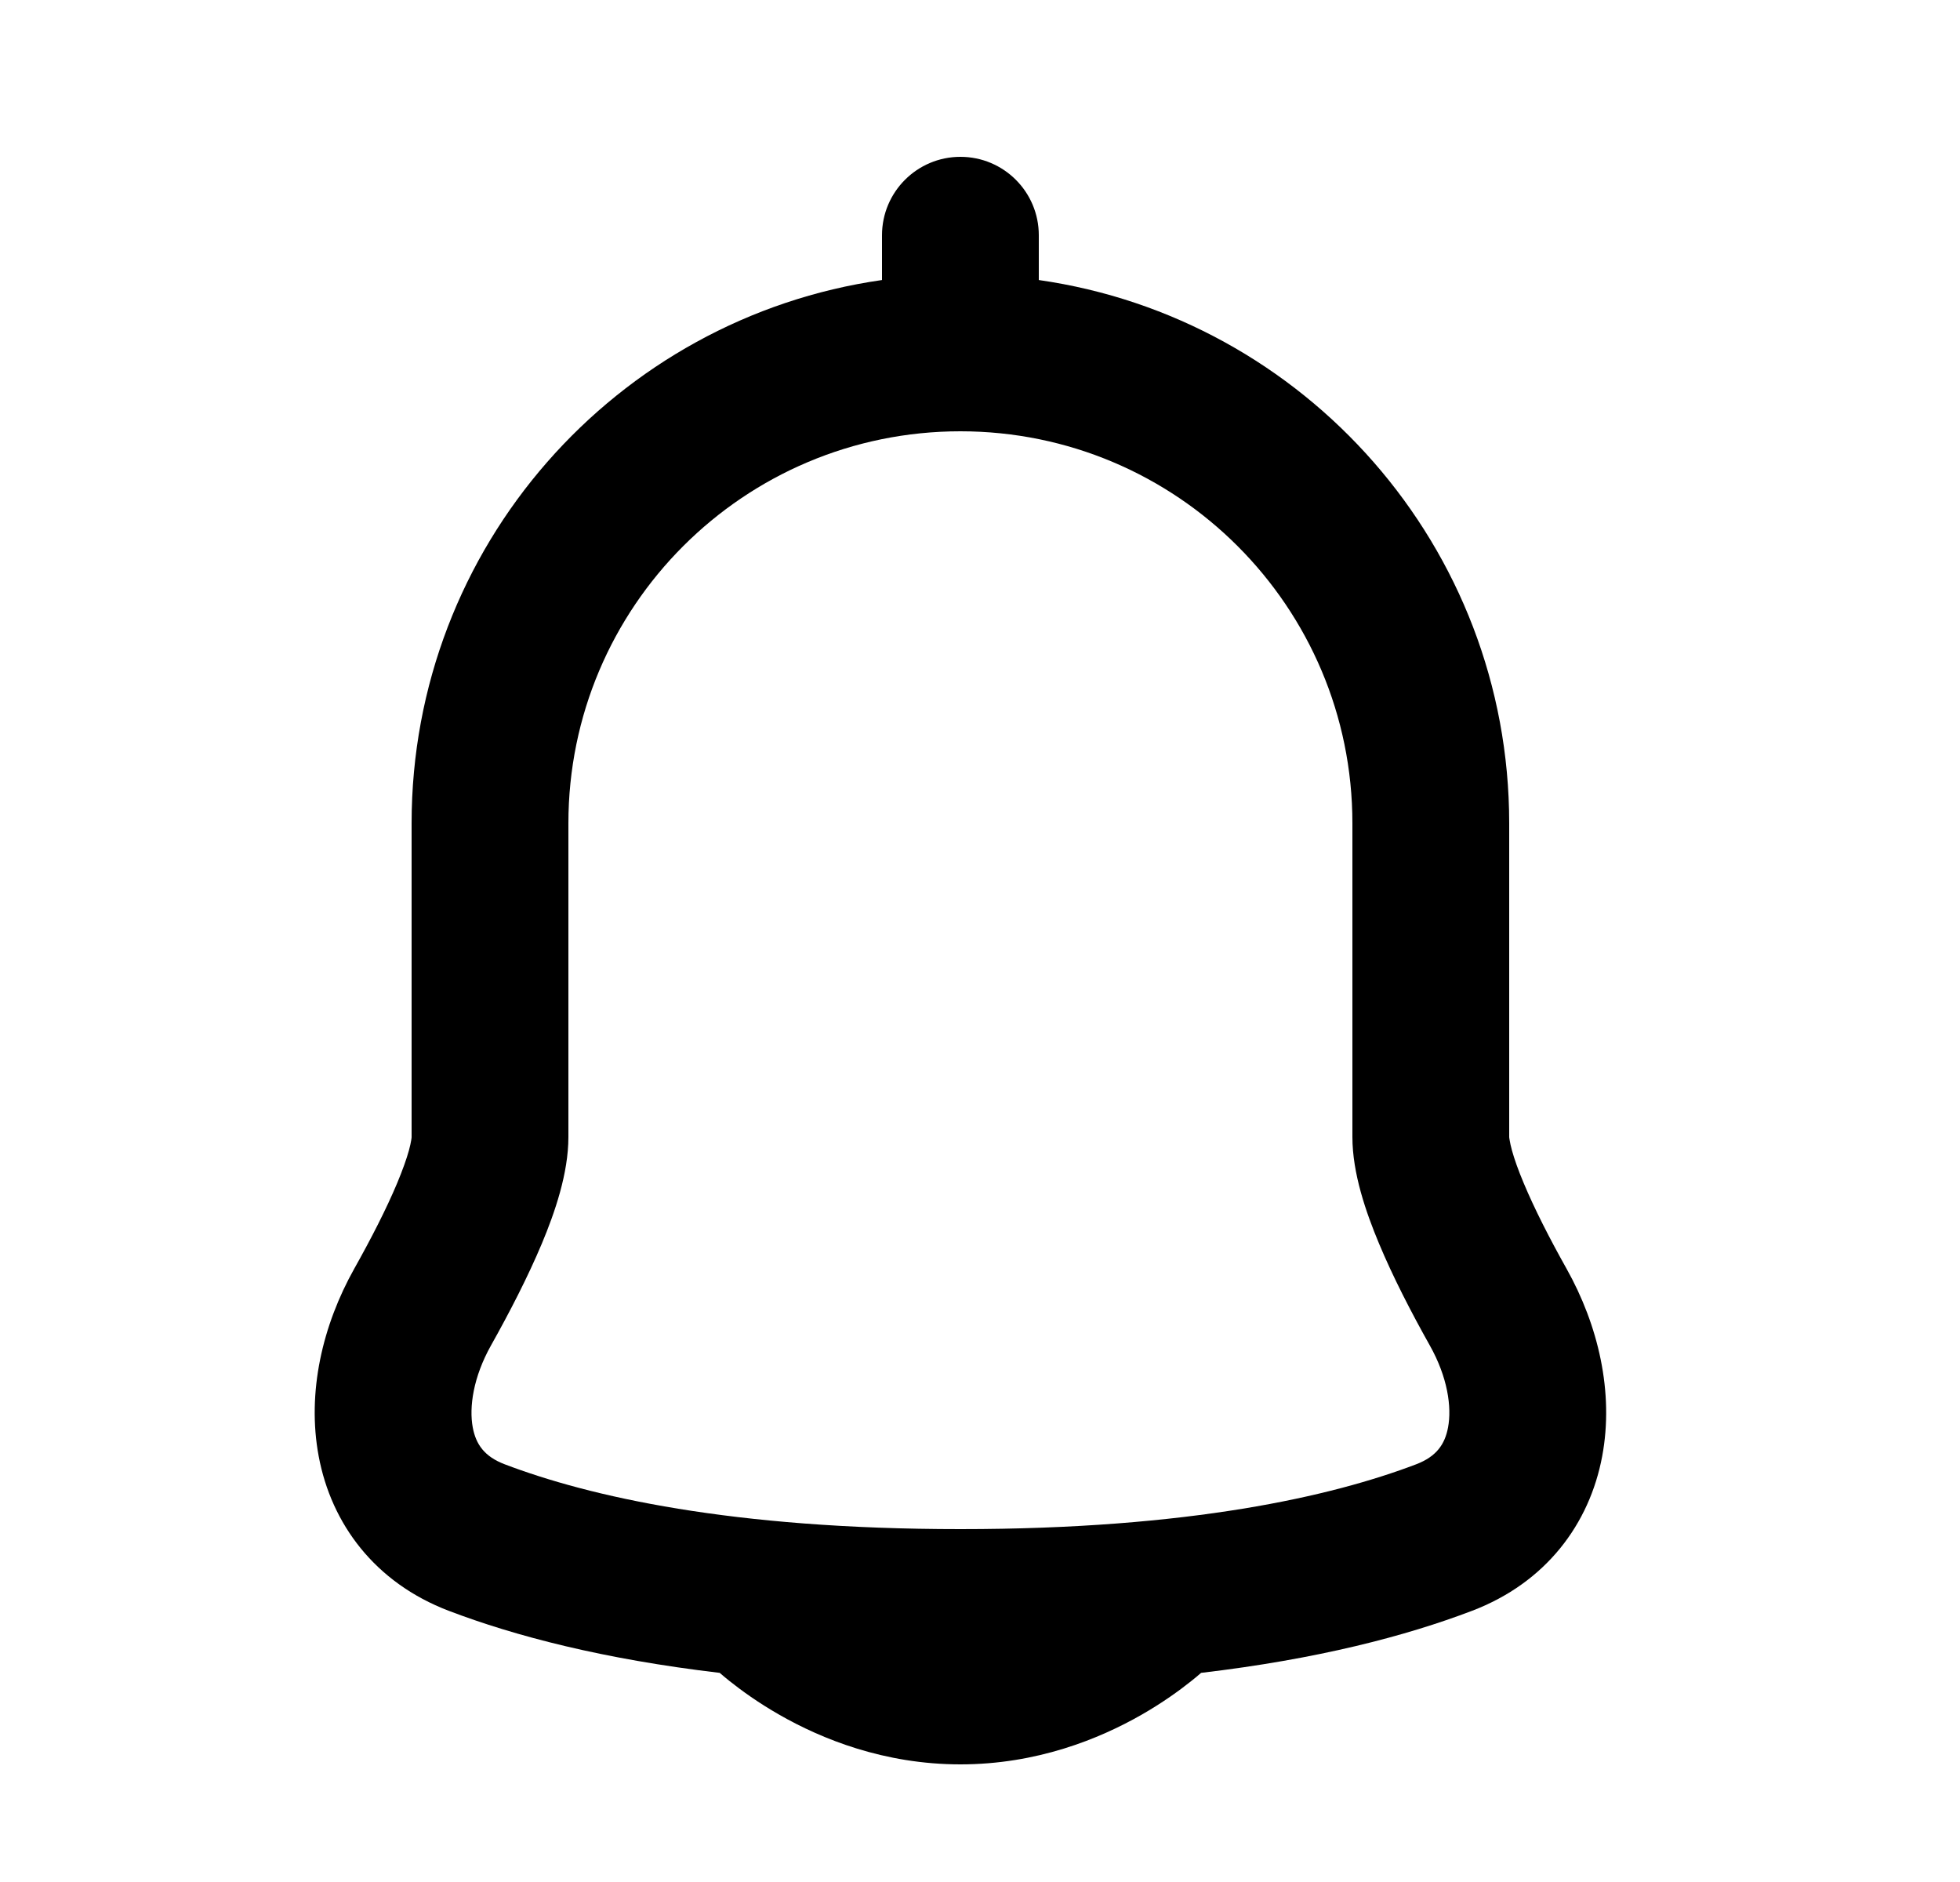 <svg width="25" height="24" viewBox="0 0 25 24" fill="none" xmlns="http://www.w3.org/2000/svg">
<path fill-rule="evenodd" clip-rule="evenodd" d="M13.25 3C13.25 2.448 12.803 2 12.25 2C11.698 2 11.25 2.448 11.25 3V3.571C7.858 4.056 5.25 6.972 5.25 10.499L5.25 14.499C5.25 14.499 5.25 14.499 5.25 14.499C5.25 14.501 5.25 14.515 5.245 14.541C5.24 14.572 5.231 14.615 5.216 14.67C5.185 14.782 5.135 14.921 5.067 15.085C4.929 15.415 4.734 15.795 4.519 16.178C4.115 16.898 3.912 17.755 4.065 18.571C4.226 19.432 4.78 20.182 5.725 20.542C6.57 20.864 7.695 21.158 9.18 21.333C9.216 21.364 9.257 21.399 9.305 21.437C9.456 21.557 9.67 21.713 9.942 21.868C10.48 22.176 11.277 22.5 12.25 22.5C13.224 22.5 14.02 22.176 14.559 21.868C14.83 21.713 15.045 21.557 15.195 21.437C15.243 21.399 15.285 21.364 15.32 21.333C16.806 21.158 17.93 20.864 18.775 20.542C19.721 20.182 20.275 19.432 20.436 18.571C20.589 17.755 20.385 16.898 19.981 16.178C19.766 15.795 19.572 15.415 19.434 15.085C19.365 14.921 19.316 14.782 19.285 14.67C19.27 14.615 19.261 14.572 19.256 14.541C19.251 14.515 19.25 14.502 19.25 14.5C19.25 14.499 19.25 14.5 19.25 14.5L19.25 14.491V10.499C19.25 6.973 16.642 4.056 13.25 3.571V3ZM7.25 10.499C7.25 7.738 9.489 5.5 12.25 5.5C15.012 5.5 17.25 7.738 17.25 10.499V14.5C17.25 14.963 17.424 15.462 17.589 15.857C17.768 16.286 18.003 16.74 18.237 17.157C18.465 17.562 18.519 17.944 18.47 18.203C18.43 18.417 18.323 18.574 18.064 18.673C16.989 19.082 15.174 19.5 12.25 19.5C9.326 19.5 7.512 19.082 6.437 18.673C6.177 18.574 6.07 18.417 6.03 18.203C5.982 17.944 6.036 17.562 6.263 17.157C6.497 16.74 6.732 16.286 6.912 15.857C7.077 15.462 7.25 14.963 7.25 14.5V10.499Z" fill="black"/>
</svg>
